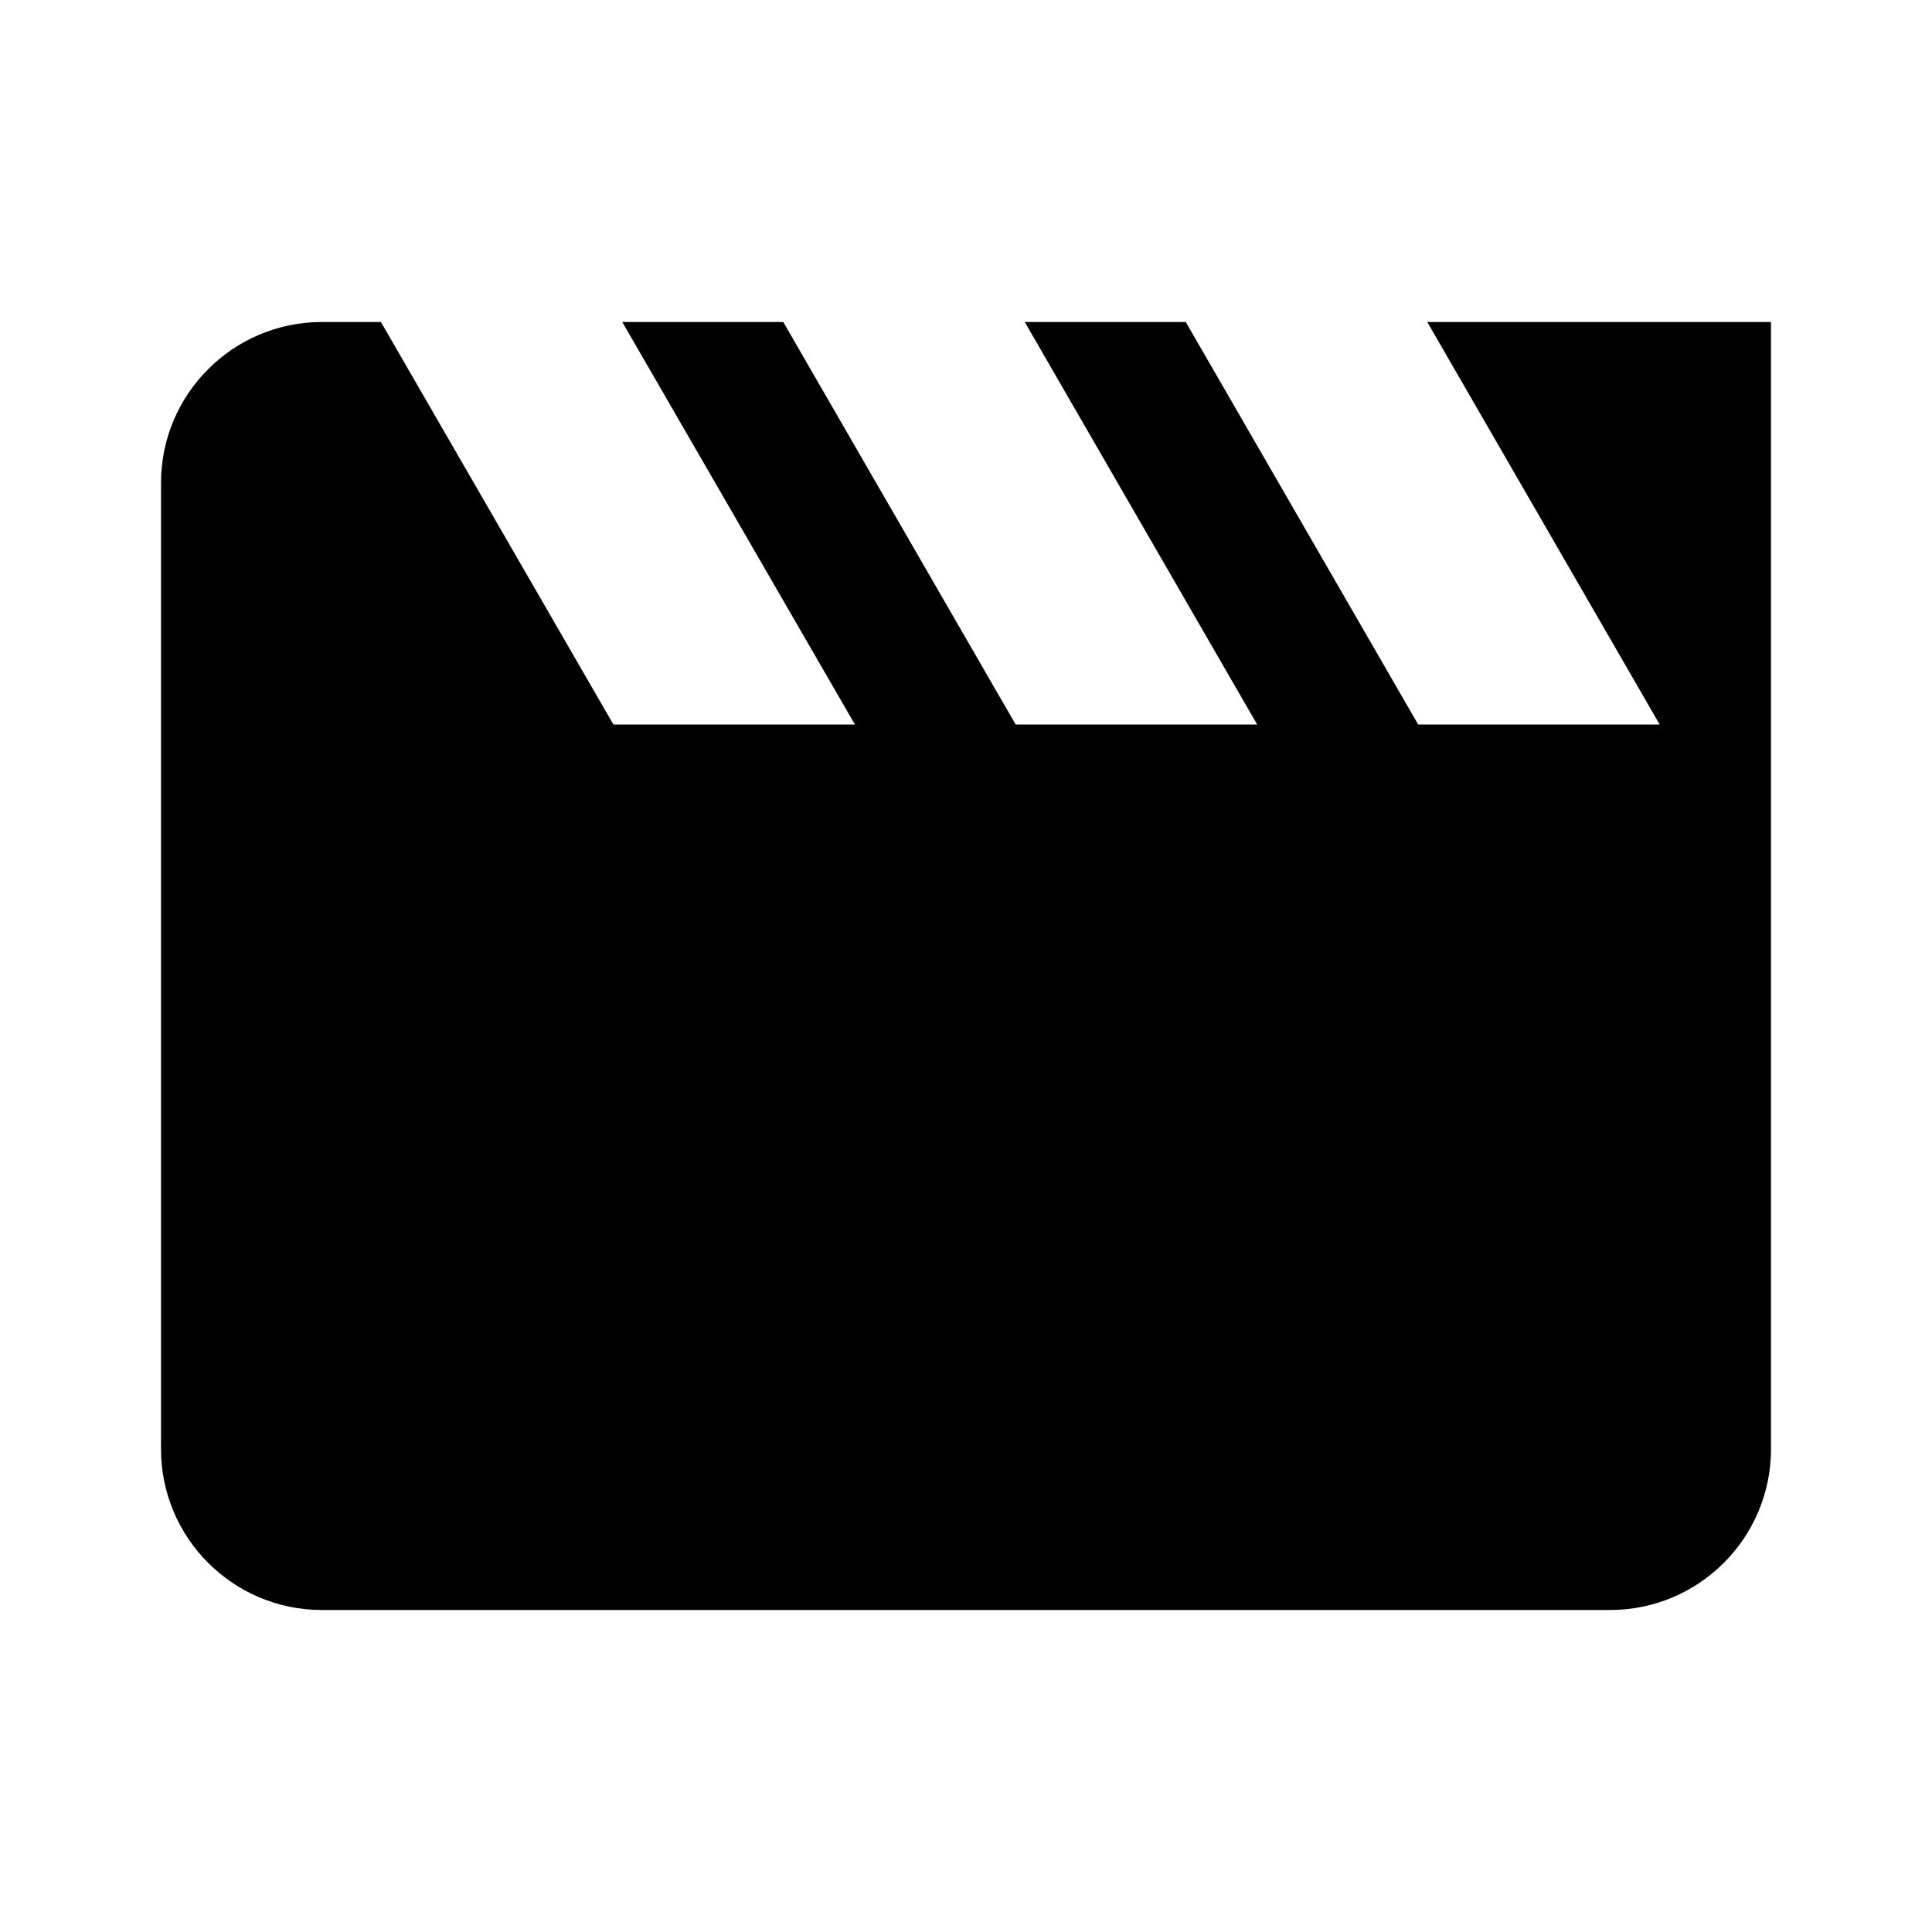<svg xmlns="http://www.w3.org/2000/svg" version="1.1" baseProfile="full" width="24" height="24" viewBox="0 0 24.00 24.00" xml:space="preserve"><path fill="#000" fill-opacity="1" stroke-width=".2" stroke-linejoin="round" d="M22 4v14c0 1.105-.896 2-2 2H4c-1.105 0-2-.895-2-2V6c0-1.104.895-2 2-2h.732L7.62 9h3L7.73 4h2l2.887 5h3L12.73 4h2l2.887 5h3L17.73 4H22z"/></svg>
